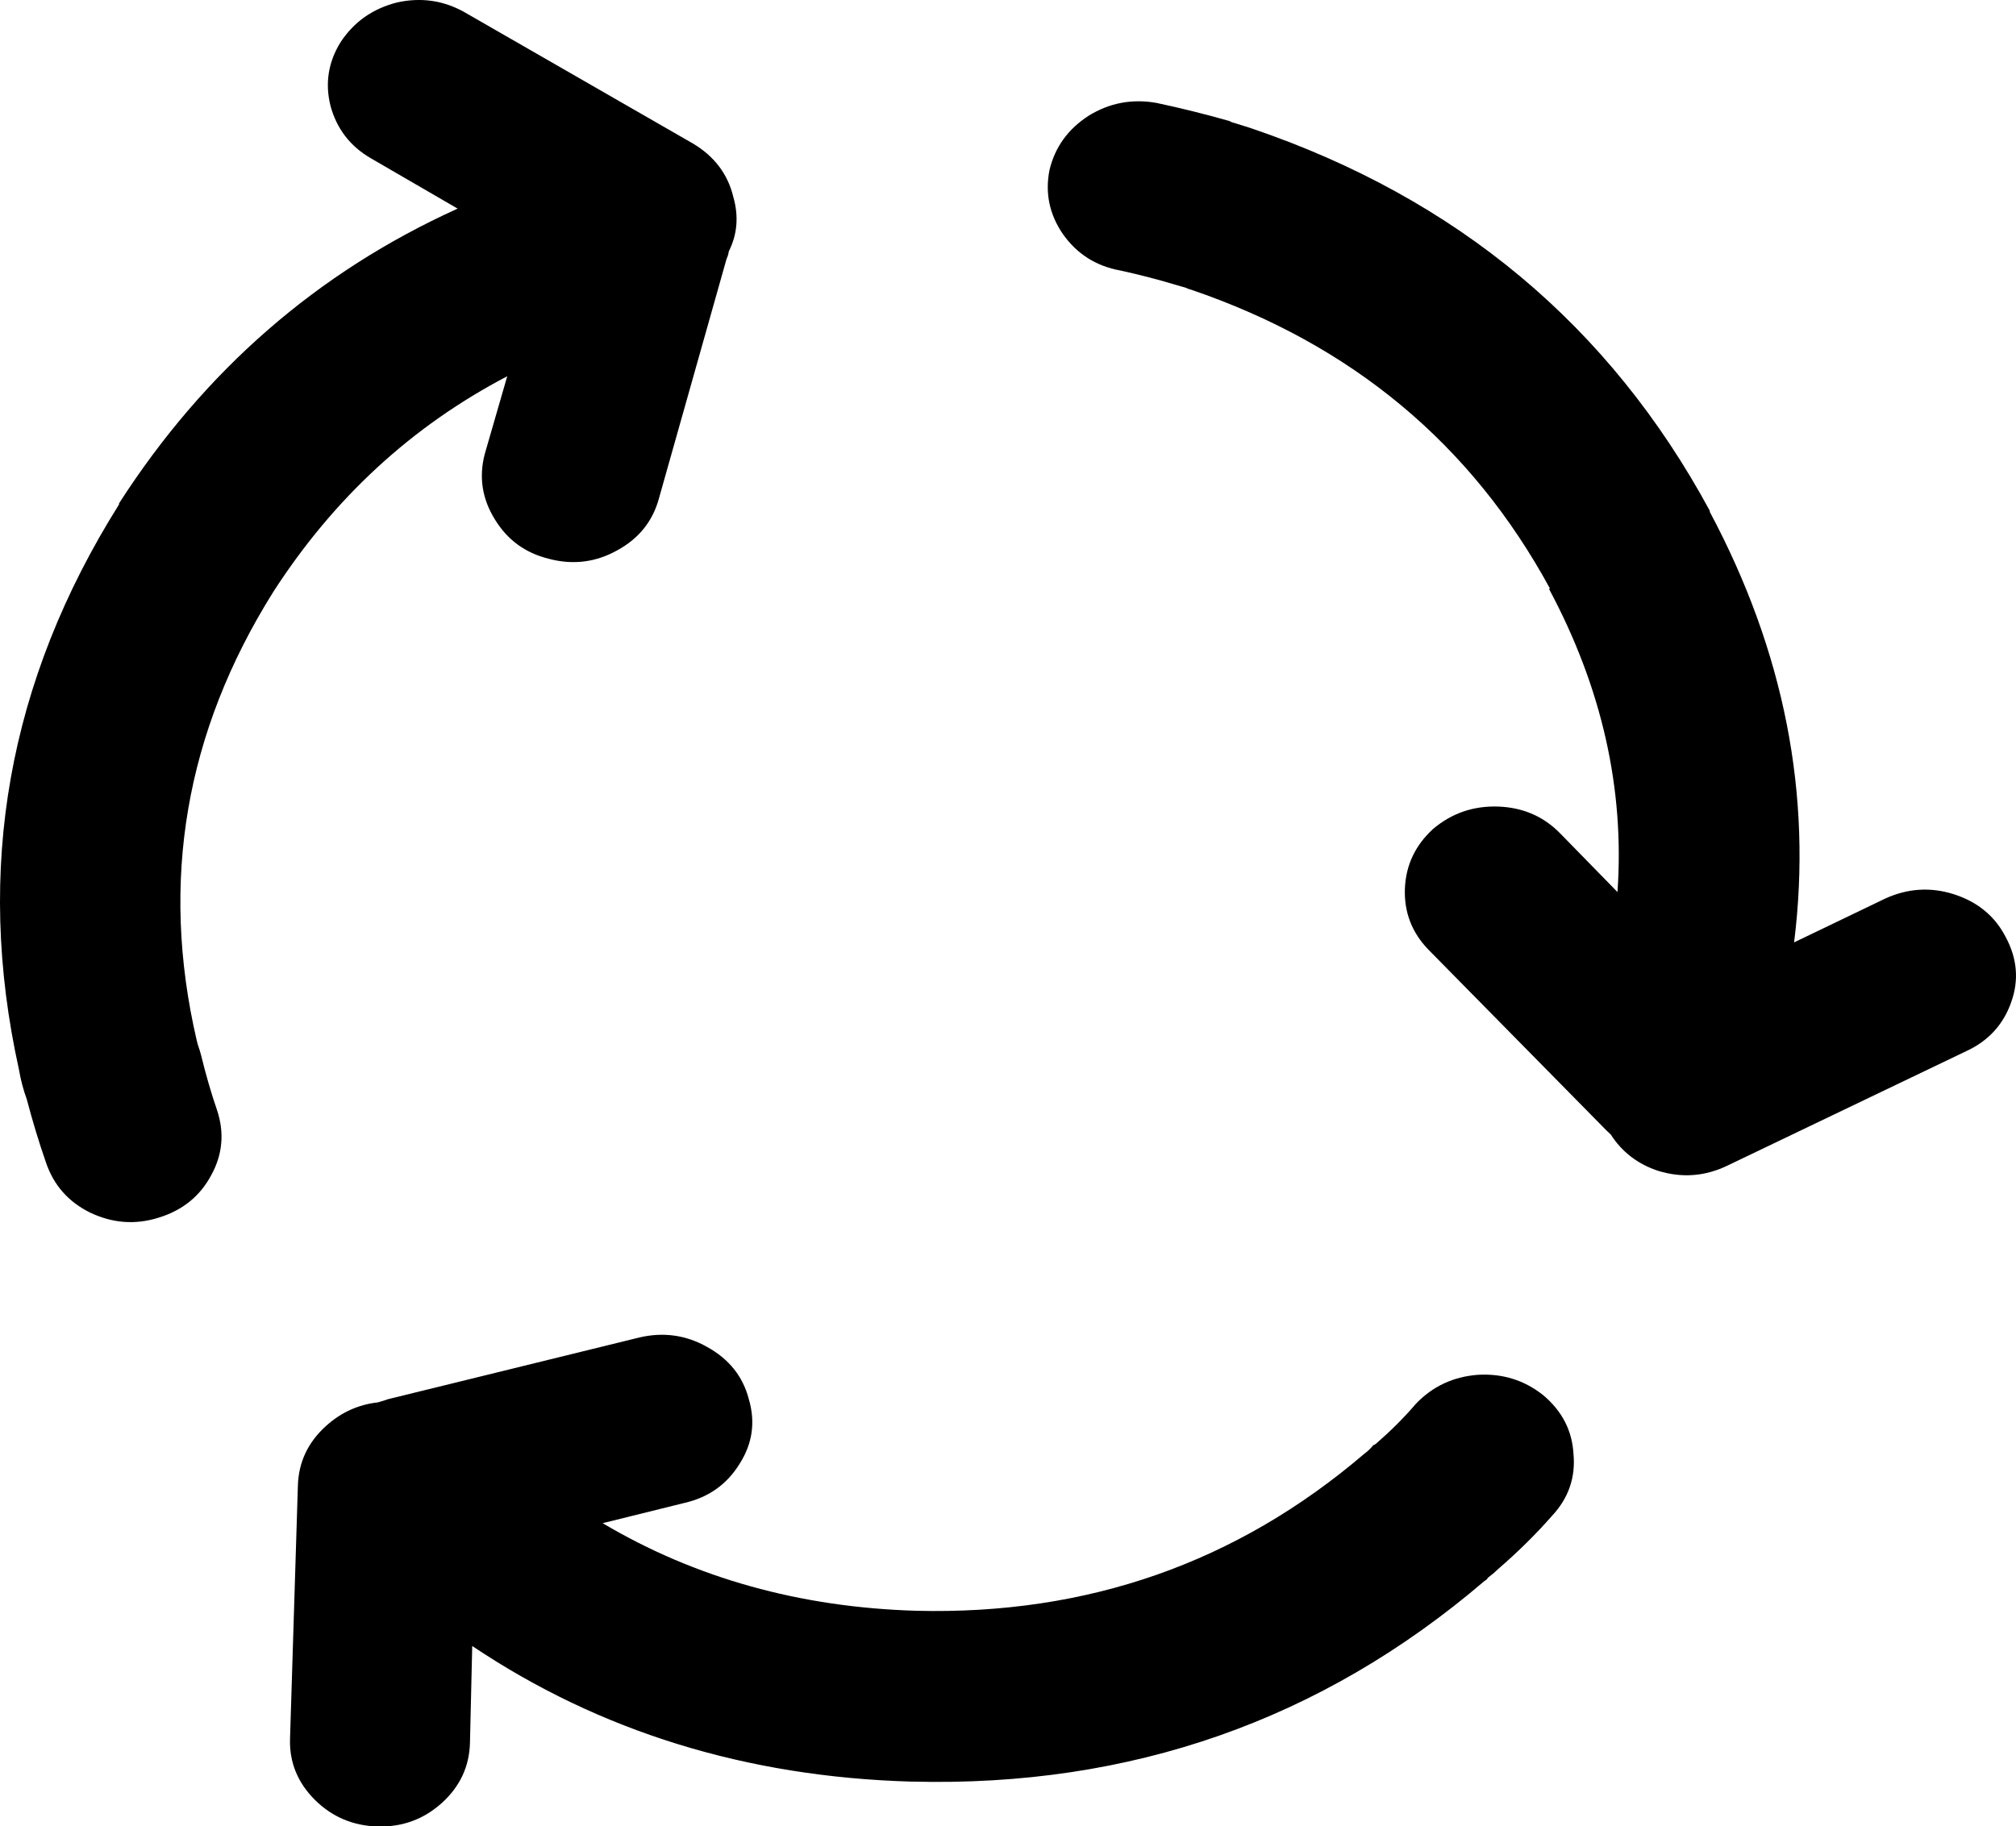 <?xml version="1.0" encoding="utf-8"?>
<!-- Generator: Adobe Illustrator 16.0.0, SVG Export Plug-In . SVG Version: 6.00 Build 0)  -->
<!DOCTYPE svg PUBLIC "-//W3C//DTD SVG 1.1//EN" "http://www.w3.org/Graphics/SVG/1.1/DTD/svg11.dtd">
<svg version="1.1" xmlns="http://www.w3.org/2000/svg" xmlns:xlink="http://www.w3.org/1999/xlink" x="0px" y="0px"
	 width="26.665px" height="24.163px" viewBox="0 0 26.665 24.163" enable-background="new 0 0 26.665 24.163" xml:space="preserve">
<g id="Capa_1">
</g>
<g id="Capa_2">
</g>
<g id="Capa_3">
</g>
<g id="Capa_4">
	<g transform="matrix( 1, 0, 0, 1, 0,0) ">
		<g>
			<g id="a">
				<path d="M5.131,18.512c-0.046,0.017-0.091,0.03-0.134,0.042c-0.259,0.029-0.487,0.133-0.685,0.312
					c-0.239,0.216-0.363,0.479-0.372,0.791l-0.104,3.349c-0.009,0.311,0.101,0.578,0.327,0.805c0.228,0.227,0.506,0.345,0.833,0.354
					c0.327,0.008,0.609-0.096,0.848-0.311c0.239-0.217,0.363-0.48,0.372-0.792l0.03-1.285c1.69,1.133,3.625,1.731,5.803,1.794h0.014
					c2.895,0.074,5.419-0.812,7.574-2.656c0.019-0.009,0.034-0.023,0.044-0.042c0.044-0.032,0.089-0.07,0.133-0.113
					c0.264-0.228,0.502-0.463,0.715-0.706c0.218-0.234,0.312-0.508,0.283-0.819c-0.018-0.31-0.152-0.568-0.401-0.777
					c-0.249-0.198-0.537-0.288-0.864-0.269c-0.325,0.025-0.597,0.152-0.818,0.382c-0.154,0.181-0.328,0.354-0.52,0.522
					c-0.012,0.012-0.027,0.021-0.045,0.028c-0.037,0.045-0.077,0.083-0.119,0.113c-1.684,1.44-3.657,2.133-5.923,2.077l0,0
					c-1.541-0.045-2.925-0.432-4.151-1.159l1.086-0.269c0.319-0.074,0.562-0.248,0.729-0.522c0.167-0.265,0.207-0.547,0.119-0.848
					c-0.078-0.302-0.262-0.532-0.551-0.692c-0.279-0.158-0.577-0.2-0.893-0.127L5.131,18.512 M5.25,0.033
					C4.931,0.114,4.683,0.288,4.506,0.556C4.341,0.821,4.297,1.104,4.372,1.403c0.083,0.303,0.261,0.534,0.535,0.692L6.053,2.76
					C4.201,3.599,2.708,4.897,1.575,6.659v0.014c-1.468,2.337-1.91,4.828-1.325,7.474c0.024,0.142,0.059,0.273,0.104,0.396
					c0.077,0.292,0.161,0.57,0.253,0.834c0.101,0.3,0.294,0.521,0.581,0.664c0.298,0.143,0.6,0.166,0.907,0.07
					c0.316-0.096,0.55-0.283,0.7-0.565c0.15-0.273,0.175-0.562,0.075-0.861c-0.079-0.229-0.148-0.47-0.209-0.72
					c-0.012-0.047-0.027-0.095-0.044-0.143c-0.004-0.018-0.01-0.037-0.015-0.057c-0.488-2.102-0.15-4.079,1.012-5.933l0,0
					c0.801-1.243,1.833-2.194,3.095-2.854L6.411,6.009C6.332,6.314,6.378,6.602,6.545,6.871c0.165,0.271,0.402,0.445,0.714,0.522
					C7.58,7.478,7.882,7.439,8.166,7.28c0.286-0.156,0.47-0.388,0.551-0.691L9.61,3.425c0.014-0.029,0.024-0.062,0.03-0.1
					C9.753,3.1,9.772,2.859,9.699,2.604C9.626,2.302,9.447,2.066,9.164,1.898L6.143,0.161C5.865,0.005,5.567-0.038,5.25,0.033
					 M22.615,6.772V6.758c-1.323-2.447-3.342-4.134-6.057-5.058c-0.078-0.025-0.167-0.054-0.268-0.084
					c-0.005-0.002-0.016-0.008-0.029-0.015c-0.32-0.091-0.642-0.171-0.967-0.24c-0.32-0.056-0.619,0-0.893,0.169
					c-0.275,0.177-0.448,0.417-0.52,0.721c-0.06,0.305,0,0.588,0.179,0.848c0.186,0.262,0.438,0.422,0.759,0.48
					c0.24,0.053,0.479,0.113,0.713,0.184c0.061,0.018,0.11,0.031,0.149,0.043c0.029,0.014,0.053,0.023,0.074,0.027
					c2.126,0.725,3.708,2.043,4.747,3.956h-0.015c0.7,1.308,1.002,2.645,0.907,4.013l-0.759-0.777
					c-0.219-0.224-0.492-0.342-0.819-0.354c-0.328-0.011-0.615,0.088-0.862,0.297c-0.236,0.217-0.36,0.48-0.372,0.791
					c-0.011,0.311,0.093,0.58,0.312,0.806l2.351,2.388c0.023,0.022,0.042,0.041,0.06,0.057c0.148,0.23,0.356,0.391,0.625,0.48
					c0.318,0.098,0.626,0.074,0.923-0.071l3.154-1.512c0.293-0.135,0.491-0.352,0.595-0.649c0.104-0.291,0.079-0.578-0.074-0.862
					c-0.142-0.276-0.371-0.464-0.685-0.565c-0.308-0.098-0.611-0.078-0.907,0.057l-1.206,0.58
					C23.973,10.521,23.601,8.622,22.615,6.772z"/>
			</g>
		</g>
	</g>
</g>
</svg>
